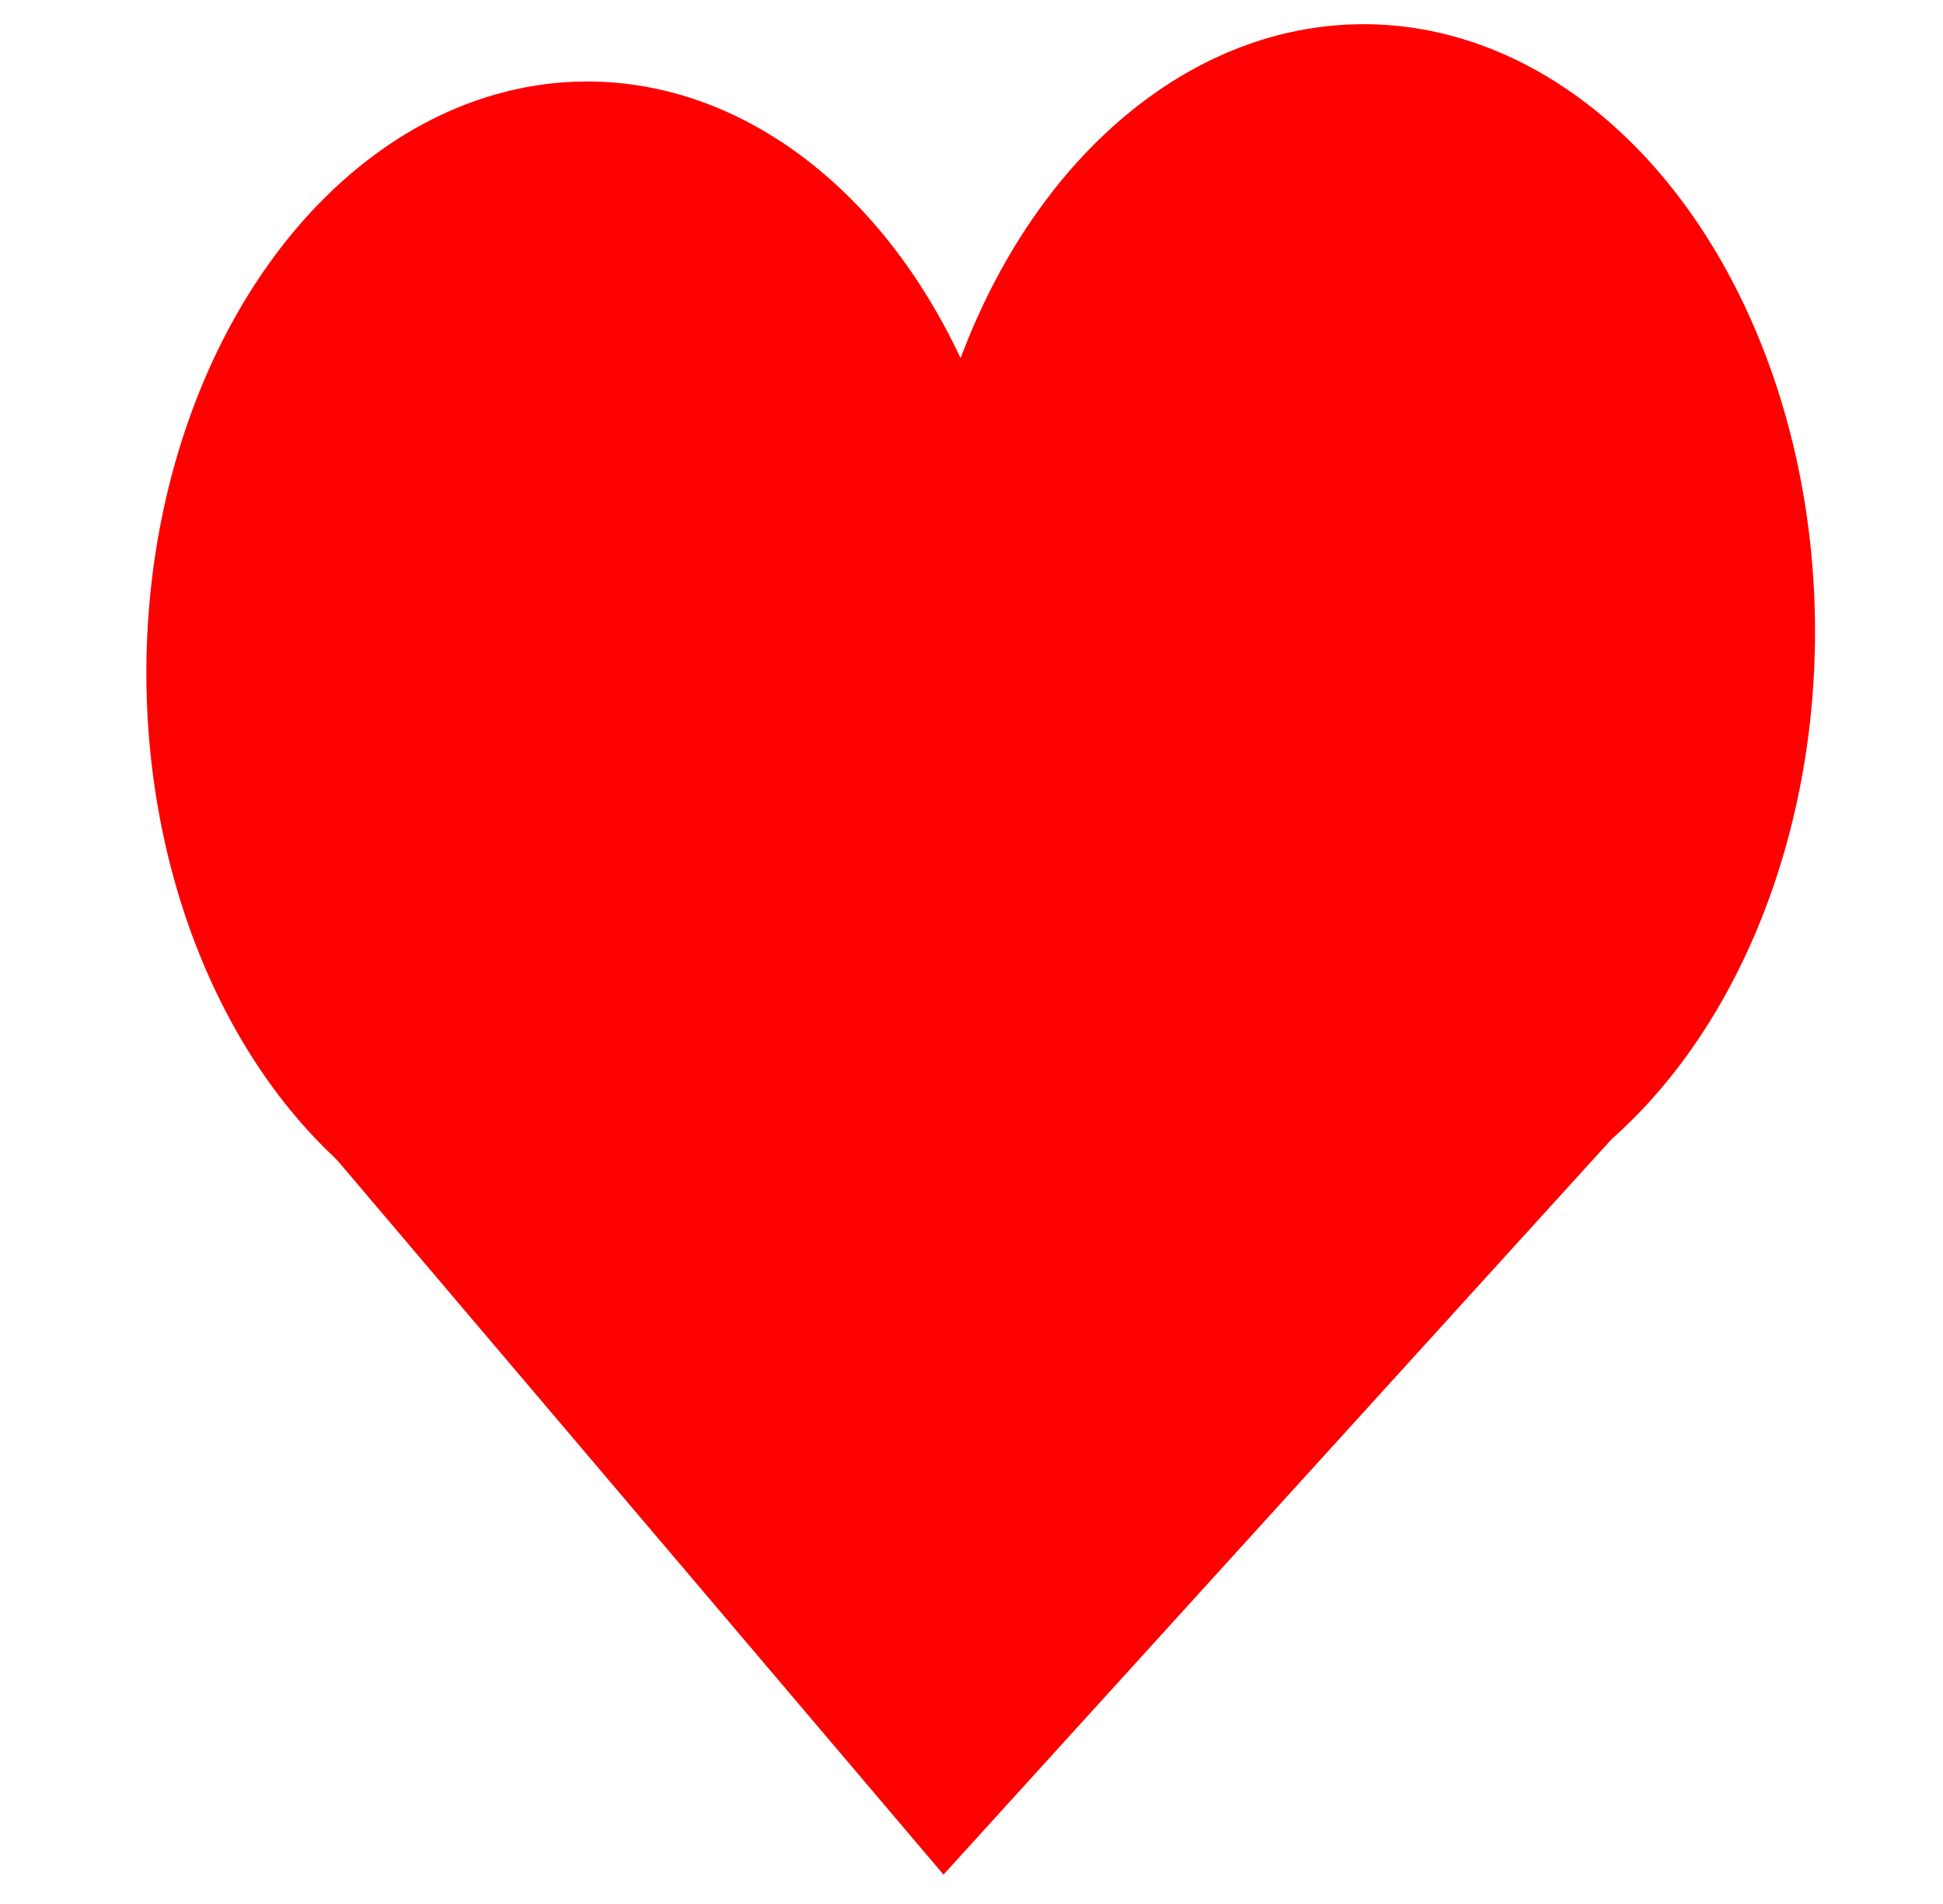 <svg id="Layer_1" data-name="Layer 1" xmlns="http://www.w3.org/2000/svg" width="475.36" height="465.76" viewBox="0 0 475.36 465.76"><defs><style>.cls-1{fill:red;}</style></defs><title>liv</title><ellipse class="cls-1" cx="143.68" cy="164.64" rx="107.87" ry="144.7"/><ellipse class="cls-1" cx="333.62" cy="154.53" rx="110.43" ry="148.61"/><polygon class="cls-1" points="230.83 458.66 65.46 263.79 238.61 219.84 401.95 270.27 230.83 458.66"/></svg>
